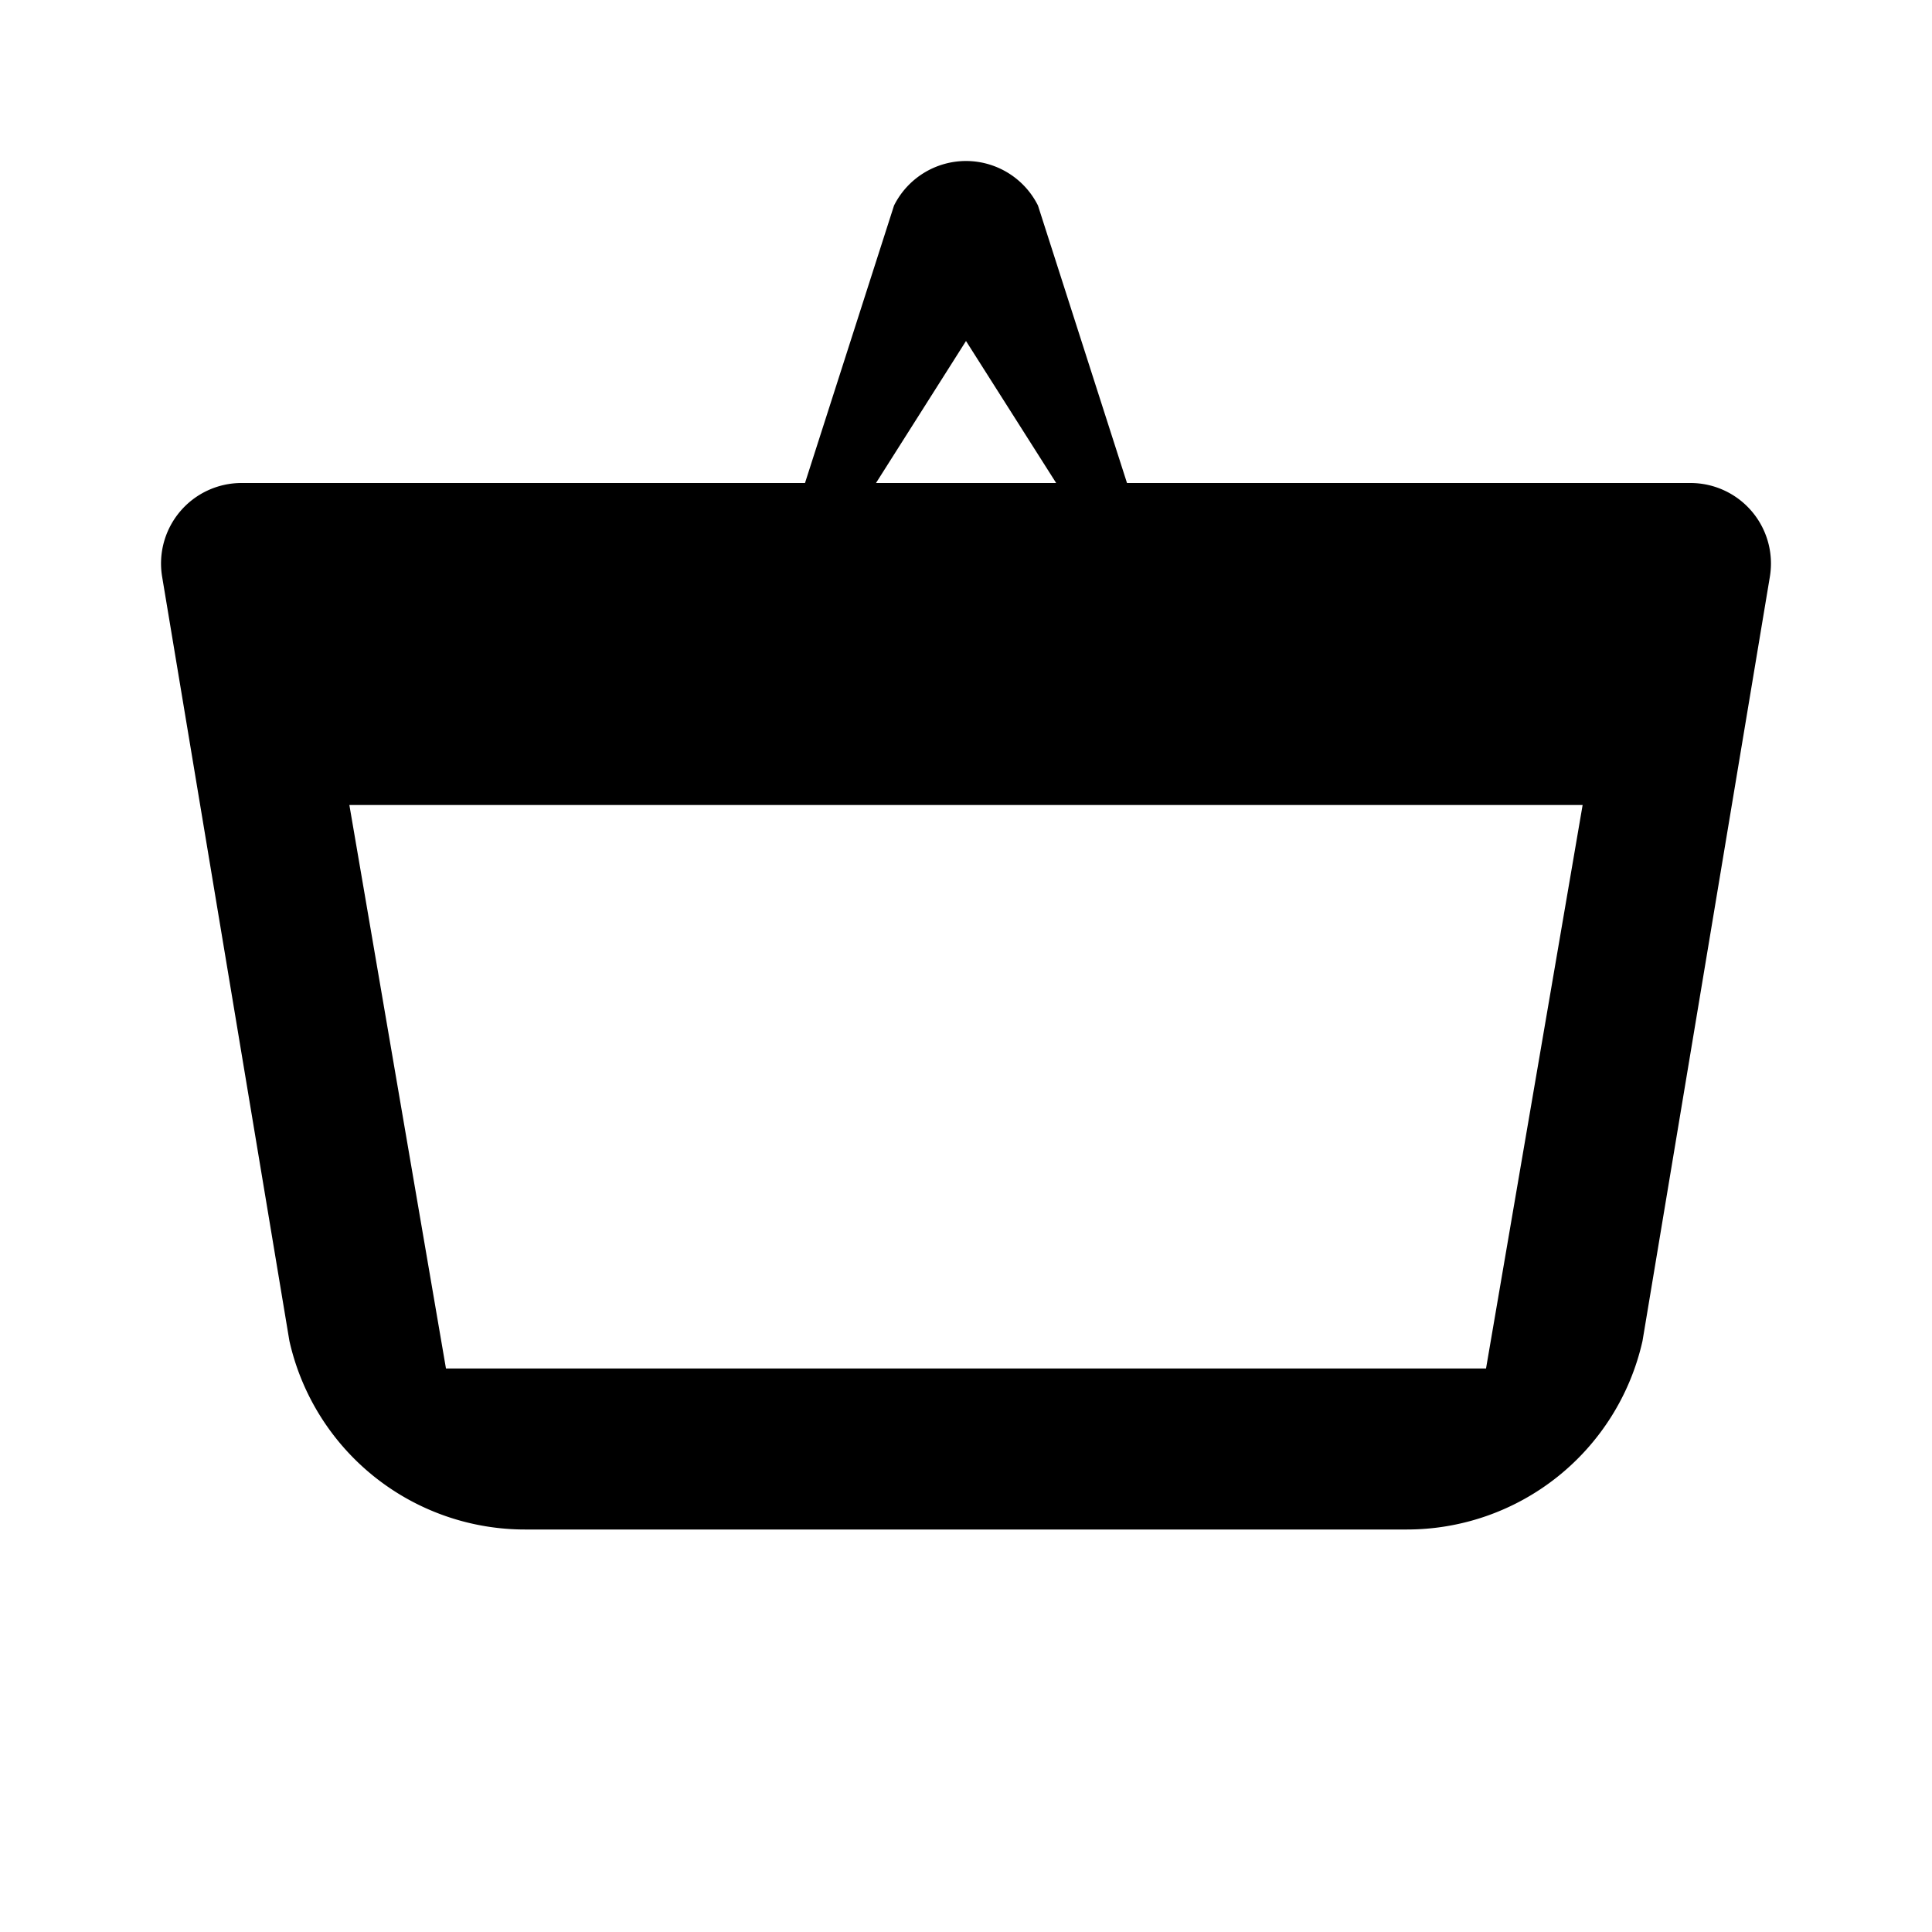 <svg xmlns="http://www.w3.org/2000/svg" viewBox="0 0 24 24" fill="currentColor">
  <path d="M12 2a1 1 0 0 1 .894.553L14 6h7a1 1 0 0 1 .986 1.164l-1.582 9.493A3 3 0 0 1 17.46 19H6.54a3 3 0 0 1-2.945-2.343L2.014 7.164A1 1 0 0 1 3 6h7l1.106-3.447A1 1 0 0 1 12 2zm0 2.236L10.882 6H13.12L12 4.236zM5.54 17h12.92l1.2-7H4.34l1.2 7z"/>
</svg>